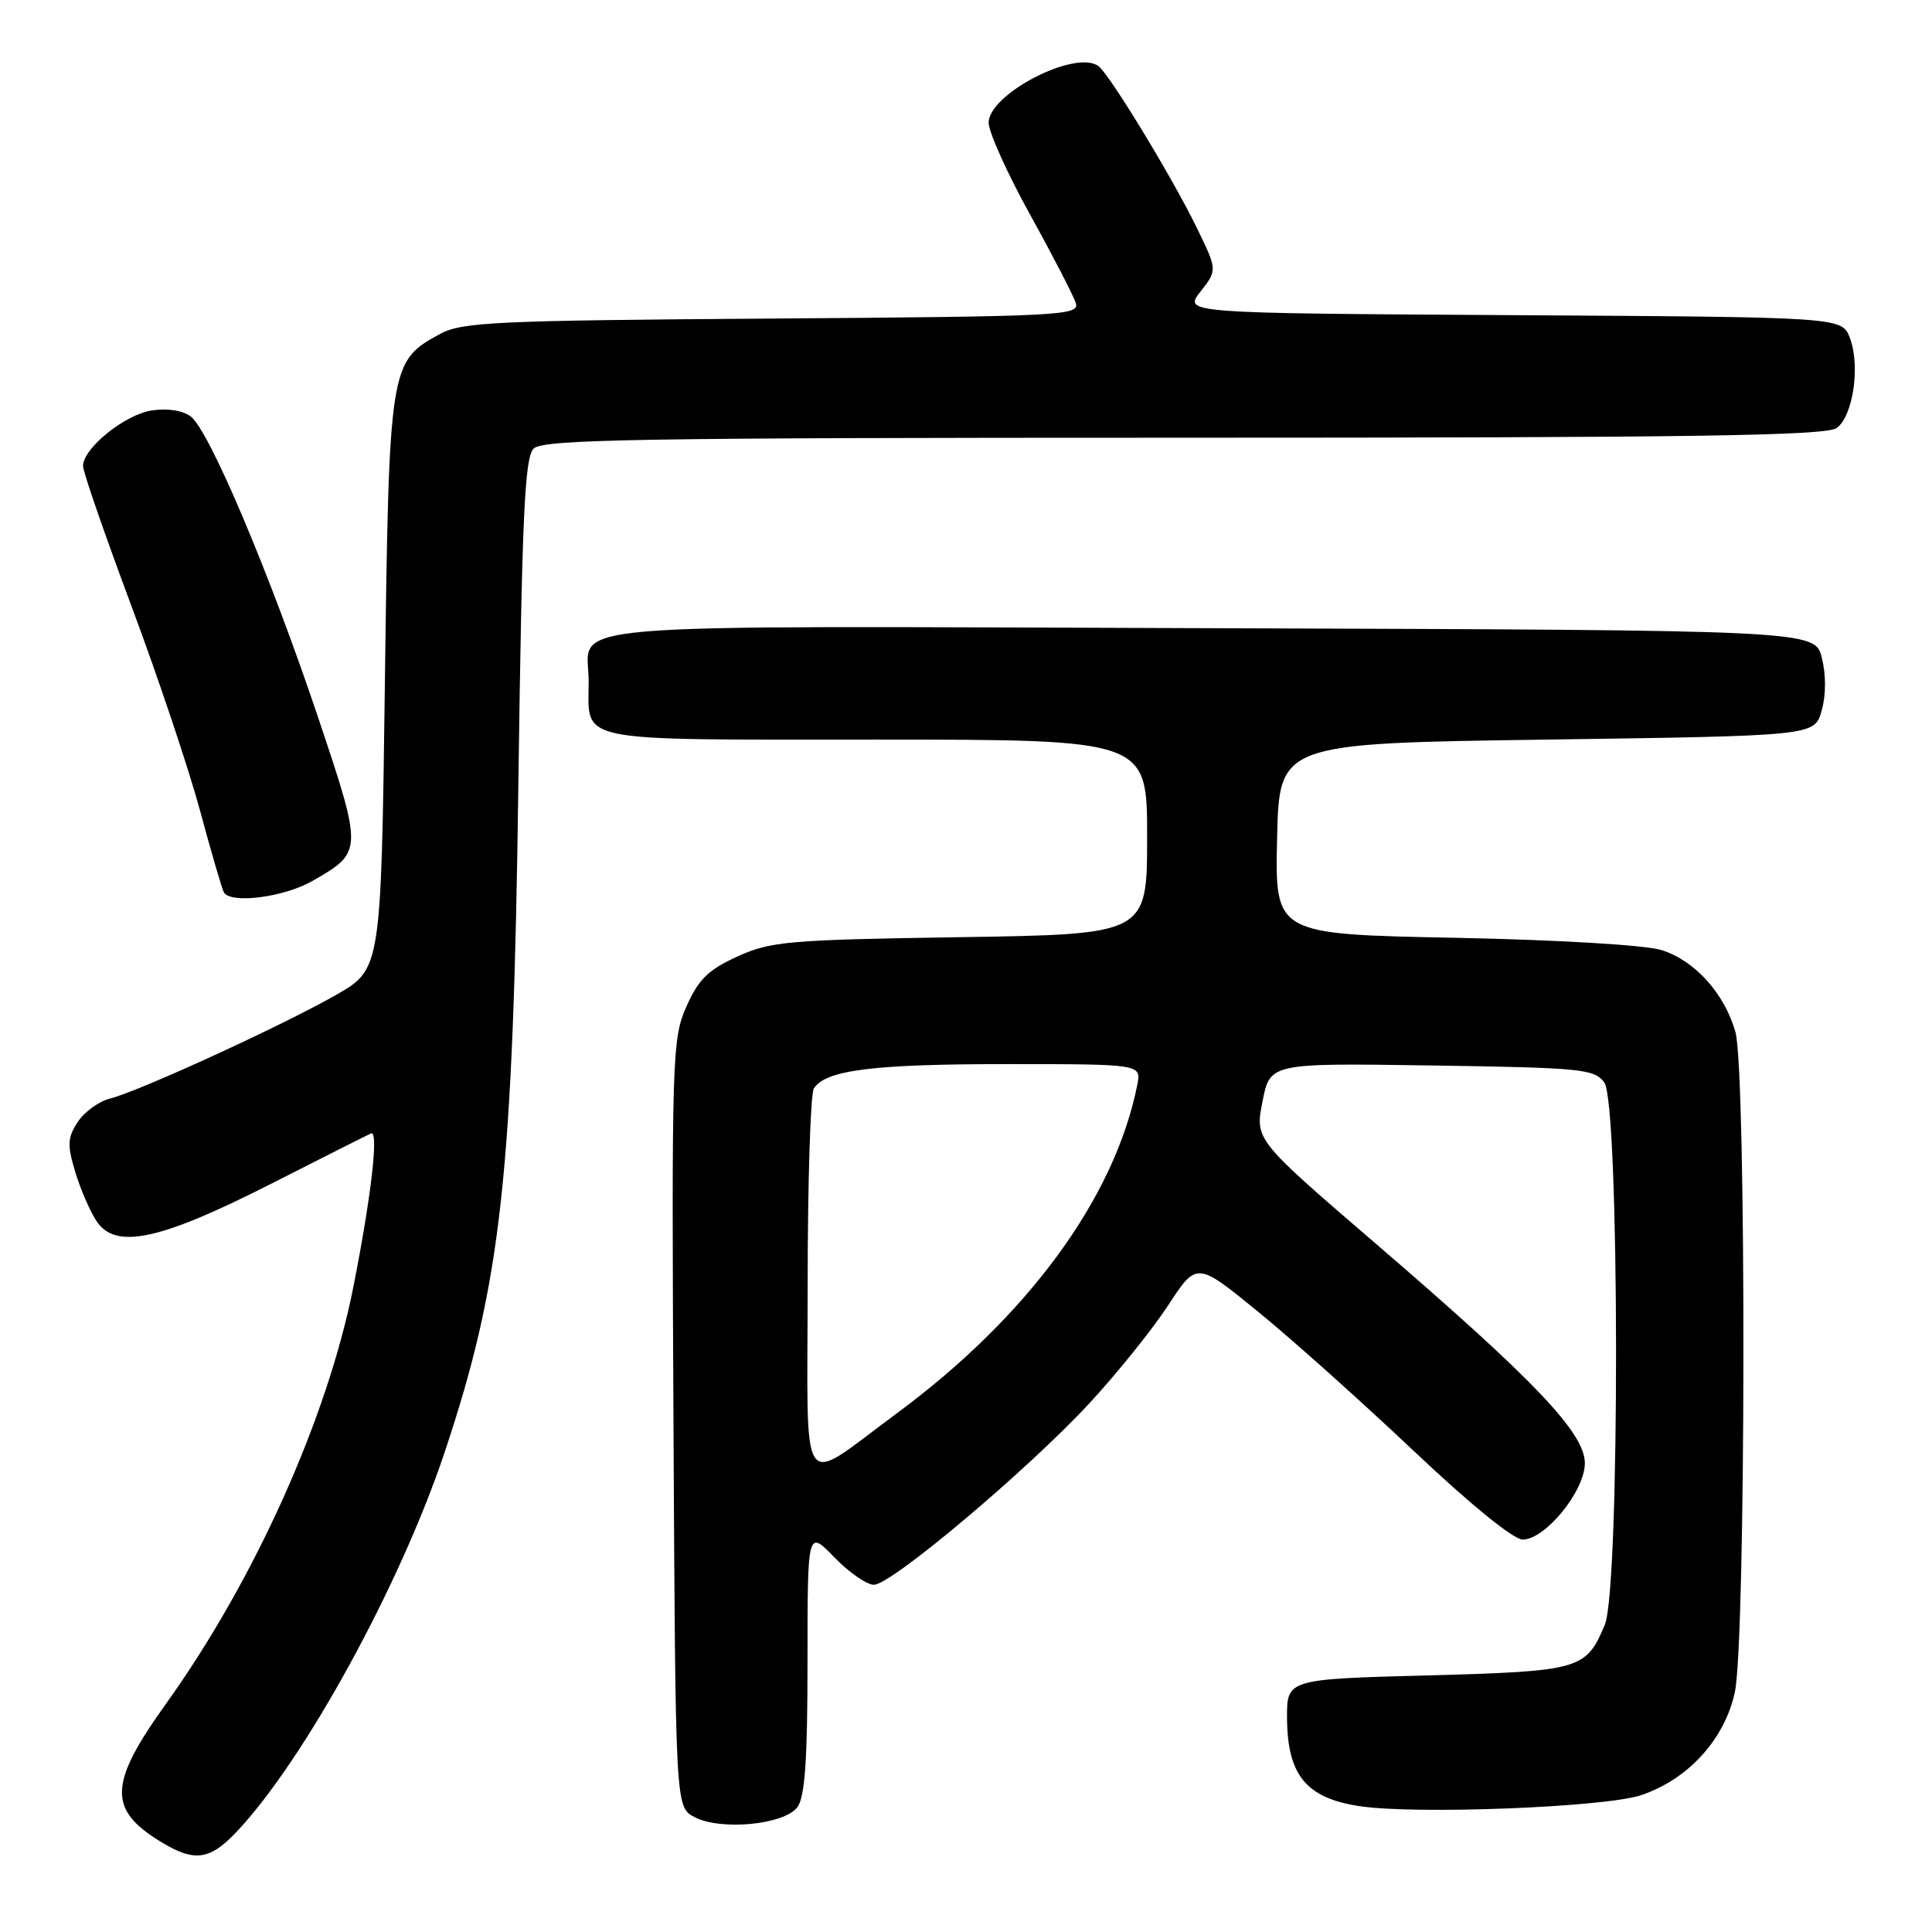 <?xml version="1.0" encoding="UTF-8" standalone="no"?>
<!DOCTYPE svg PUBLIC "-//W3C//DTD SVG 1.1//EN" "http://www.w3.org/Graphics/SVG/1.1/DTD/svg11.dtd" >
<svg xmlns="http://www.w3.org/2000/svg" xmlns:xlink="http://www.w3.org/1999/xlink" version="1.1" viewBox="0 0 256 256">
 <g >
 <path fill="currentColor"
d=" M 31.38 242.69 C 40.35 233.19 53.06 209.98 58.92 192.42 C 66.44 169.90 68.00 155.79 68.69 103.69 C 69.17 68.35 69.52 60.62 70.71 59.44 C 71.93 58.21 84.53 58.00 156.88 58.00 C 224.33 58.00 241.98 57.74 243.38 56.71 C 245.55 55.12 246.53 48.43 245.11 44.76 C 244.06 42.02 244.06 42.02 200.44 41.76 C 156.82 41.50 156.82 41.50 159.07 38.64 C 161.31 35.79 161.31 35.79 158.56 30.14 C 155.26 23.38 146.99 9.80 145.54 8.75 C 142.47 6.53 131.00 12.46 131.00 16.26 C 131.00 17.49 133.47 22.98 136.49 28.44 C 139.52 33.91 142.24 39.18 142.55 40.15 C 143.08 41.81 140.76 41.93 102.30 42.21 C 65.52 42.47 61.18 42.67 58.27 44.27 C 51.63 47.90 51.55 48.35 51.00 90.46 C 50.50 128.42 50.50 128.42 44.50 131.85 C 37.44 135.88 18.43 144.60 14.57 145.57 C 13.09 145.94 11.17 147.34 10.30 148.67 C 8.95 150.73 8.89 151.70 9.95 155.22 C 10.63 157.50 11.90 160.45 12.78 161.79 C 15.29 165.62 21.15 164.37 35.94 156.85 C 42.80 153.36 48.75 150.36 49.17 150.18 C 50.20 149.74 49.20 158.48 46.84 170.43 C 43.42 187.84 33.73 209.40 21.96 225.81 C 14.40 236.35 14.28 239.76 21.31 244.05 C 25.77 246.77 27.80 246.50 31.38 242.69 Z  M 105.67 239.44 C 106.66 238.09 107.00 233.12 107.00 220.16 C 107.00 202.69 107.00 202.69 110.55 206.35 C 112.50 208.36 114.86 210.00 115.80 209.99 C 118.11 209.99 136.18 194.77 144.36 185.93 C 148.02 181.98 152.71 176.14 154.79 172.96 C 158.57 167.17 158.57 167.17 166.74 173.84 C 171.23 177.50 180.49 185.79 187.32 192.25 C 194.78 199.31 200.55 204.00 201.76 204.00 C 204.76 204.00 210.00 197.56 210.00 193.89 C 210.00 189.88 203.41 182.95 182.39 164.87 C 166.28 151.02 166.28 151.02 167.29 145.94 C 168.29 140.86 168.29 140.86 189.73 141.18 C 209.59 141.48 211.27 141.64 212.58 143.44 C 214.61 146.21 214.67 210.46 212.65 215.28 C 210.16 221.24 209.43 221.45 189.10 222.00 C 170.50 222.50 170.50 222.50 170.54 227.73 C 170.60 235.23 173.10 238.25 180.11 239.32 C 187.54 240.46 212.64 239.48 217.45 237.87 C 223.71 235.77 228.55 230.44 229.88 224.20 C 231.34 217.29 231.41 142.02 229.96 136.78 C 228.54 131.68 224.59 127.29 220.19 125.90 C 218.04 125.22 206.59 124.54 192.72 124.26 C 168.94 123.79 168.94 123.79 169.22 111.15 C 169.50 98.50 169.50 98.50 204.96 98.00 C 240.43 97.50 240.43 97.50 241.37 94.19 C 241.96 92.16 241.97 89.45 241.41 87.19 C 240.50 83.50 240.50 83.50 160.50 83.24 C 70.86 82.95 78.00 82.34 78.00 90.26 C 78.00 98.50 75.54 98.00 116.04 98.00 C 152.00 98.00 152.00 98.00 152.00 110.90 C 152.00 123.80 152.00 123.80 127.25 124.18 C 104.41 124.53 102.13 124.73 97.71 126.74 C 93.84 128.51 92.55 129.77 90.95 133.38 C 89.06 137.64 88.99 139.95 89.24 188.64 C 89.50 239.44 89.50 239.44 92.00 240.76 C 95.49 242.61 103.95 241.79 105.67 239.44 Z  M 41.40 116.73 C 48.10 112.90 48.10 112.80 42.13 95.00 C 35.70 75.87 27.71 57.01 25.27 55.18 C 24.20 54.38 22.15 54.07 20.09 54.39 C 16.51 54.95 11.00 59.41 11.00 61.75 C 11.00 62.50 13.89 70.86 17.42 80.31 C 20.95 89.76 25.05 102.00 26.53 107.50 C 28.01 113.00 29.43 117.84 29.67 118.25 C 30.59 119.80 37.64 118.89 41.40 116.73 Z  M 107.02 170.29 C 107.02 156.65 107.39 144.93 107.84 144.23 C 109.39 141.79 115.63 141.00 133.37 141.00 C 151.25 141.00 151.25 141.00 150.69 143.78 C 147.70 158.75 136.16 174.49 118.78 187.31 C 105.69 196.97 107.00 198.86 107.02 170.29 Z "/>
</g>
</svg>